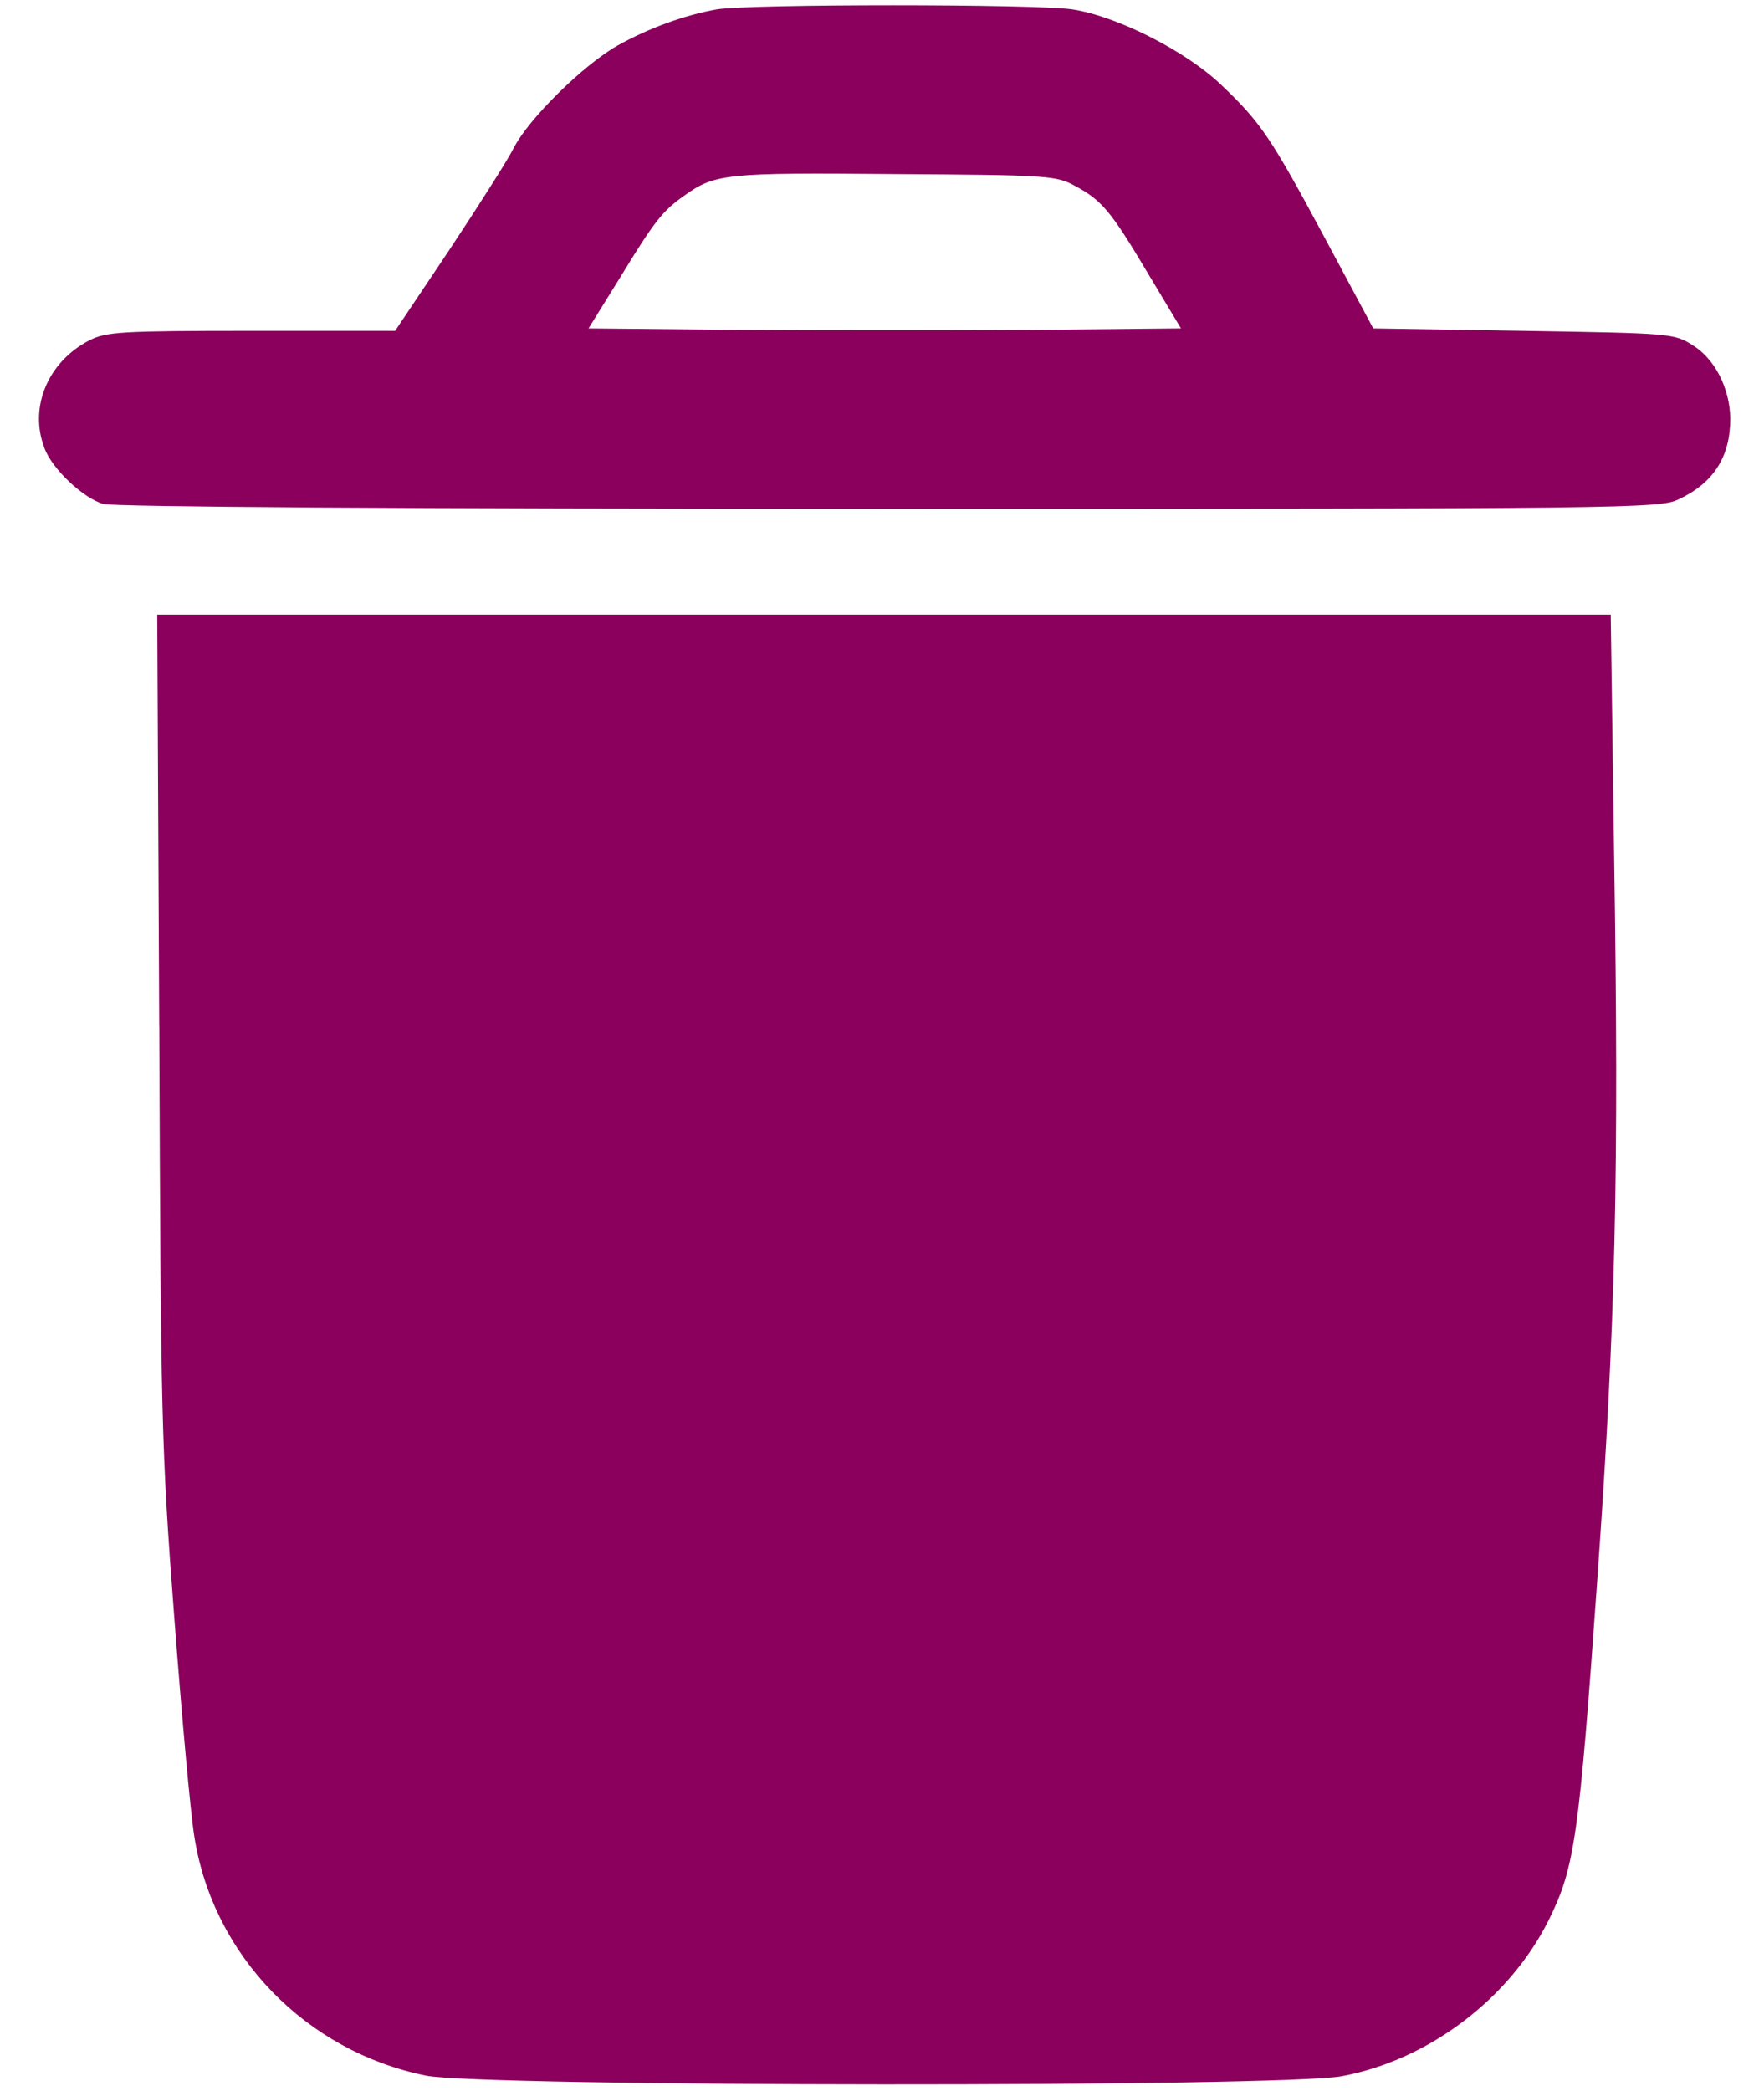 <svg width="27" height="32" fill="none" xmlns="http://www.w3.org/2000/svg"><path d="M10.968.144c-.5.09-1.037.287-1.514.552-.522.295-1.362 1.12-1.59 1.567-.09.182-.544.893-.99 1.567l-.826 1.233H3.846c-2.006 0-2.218.016-2.475.144C.735 5.533.44 6.23.68 6.857c.114.318.599.772.902.856.166.045 4.556.075 12.034.075 11.278 0 11.785-.007 12.073-.144.537-.25.795-.65.795-1.24-.008-.463-.235-.91-.576-1.121-.287-.182-.333-.182-2.596-.22l-2.293-.037-.742-1.386c-.825-1.536-.976-1.763-1.59-2.346-.53-.507-1.581-1.044-2.27-1.15-.568-.084-4.943-.084-5.45 0zm5.488 2.702c.408.22.545.378 1.12 1.347l.5.833-2.264.022c-1.248.008-3.292.008-4.534 0l-2.27-.022.484-.78c.522-.855.644-1.014.977-1.249.476-.34.628-.356 3.224-.333 2.354.015 2.475.023 2.763.182zM2.438 15.704c.023 5.987.03 6.44.228 9.03.113 1.498.25 3.02.31 3.383.288 1.816 1.71 3.277 3.542 3.648.848.174 13.132.182 14.026.008 1.332-.25 2.573-1.196 3.17-2.407.387-.788.455-1.242.735-5.2.28-3.951.333-6.184.257-11.074l-.052-3.686H2.407l.03 6.298z" fill="#8A005C"/></svg>